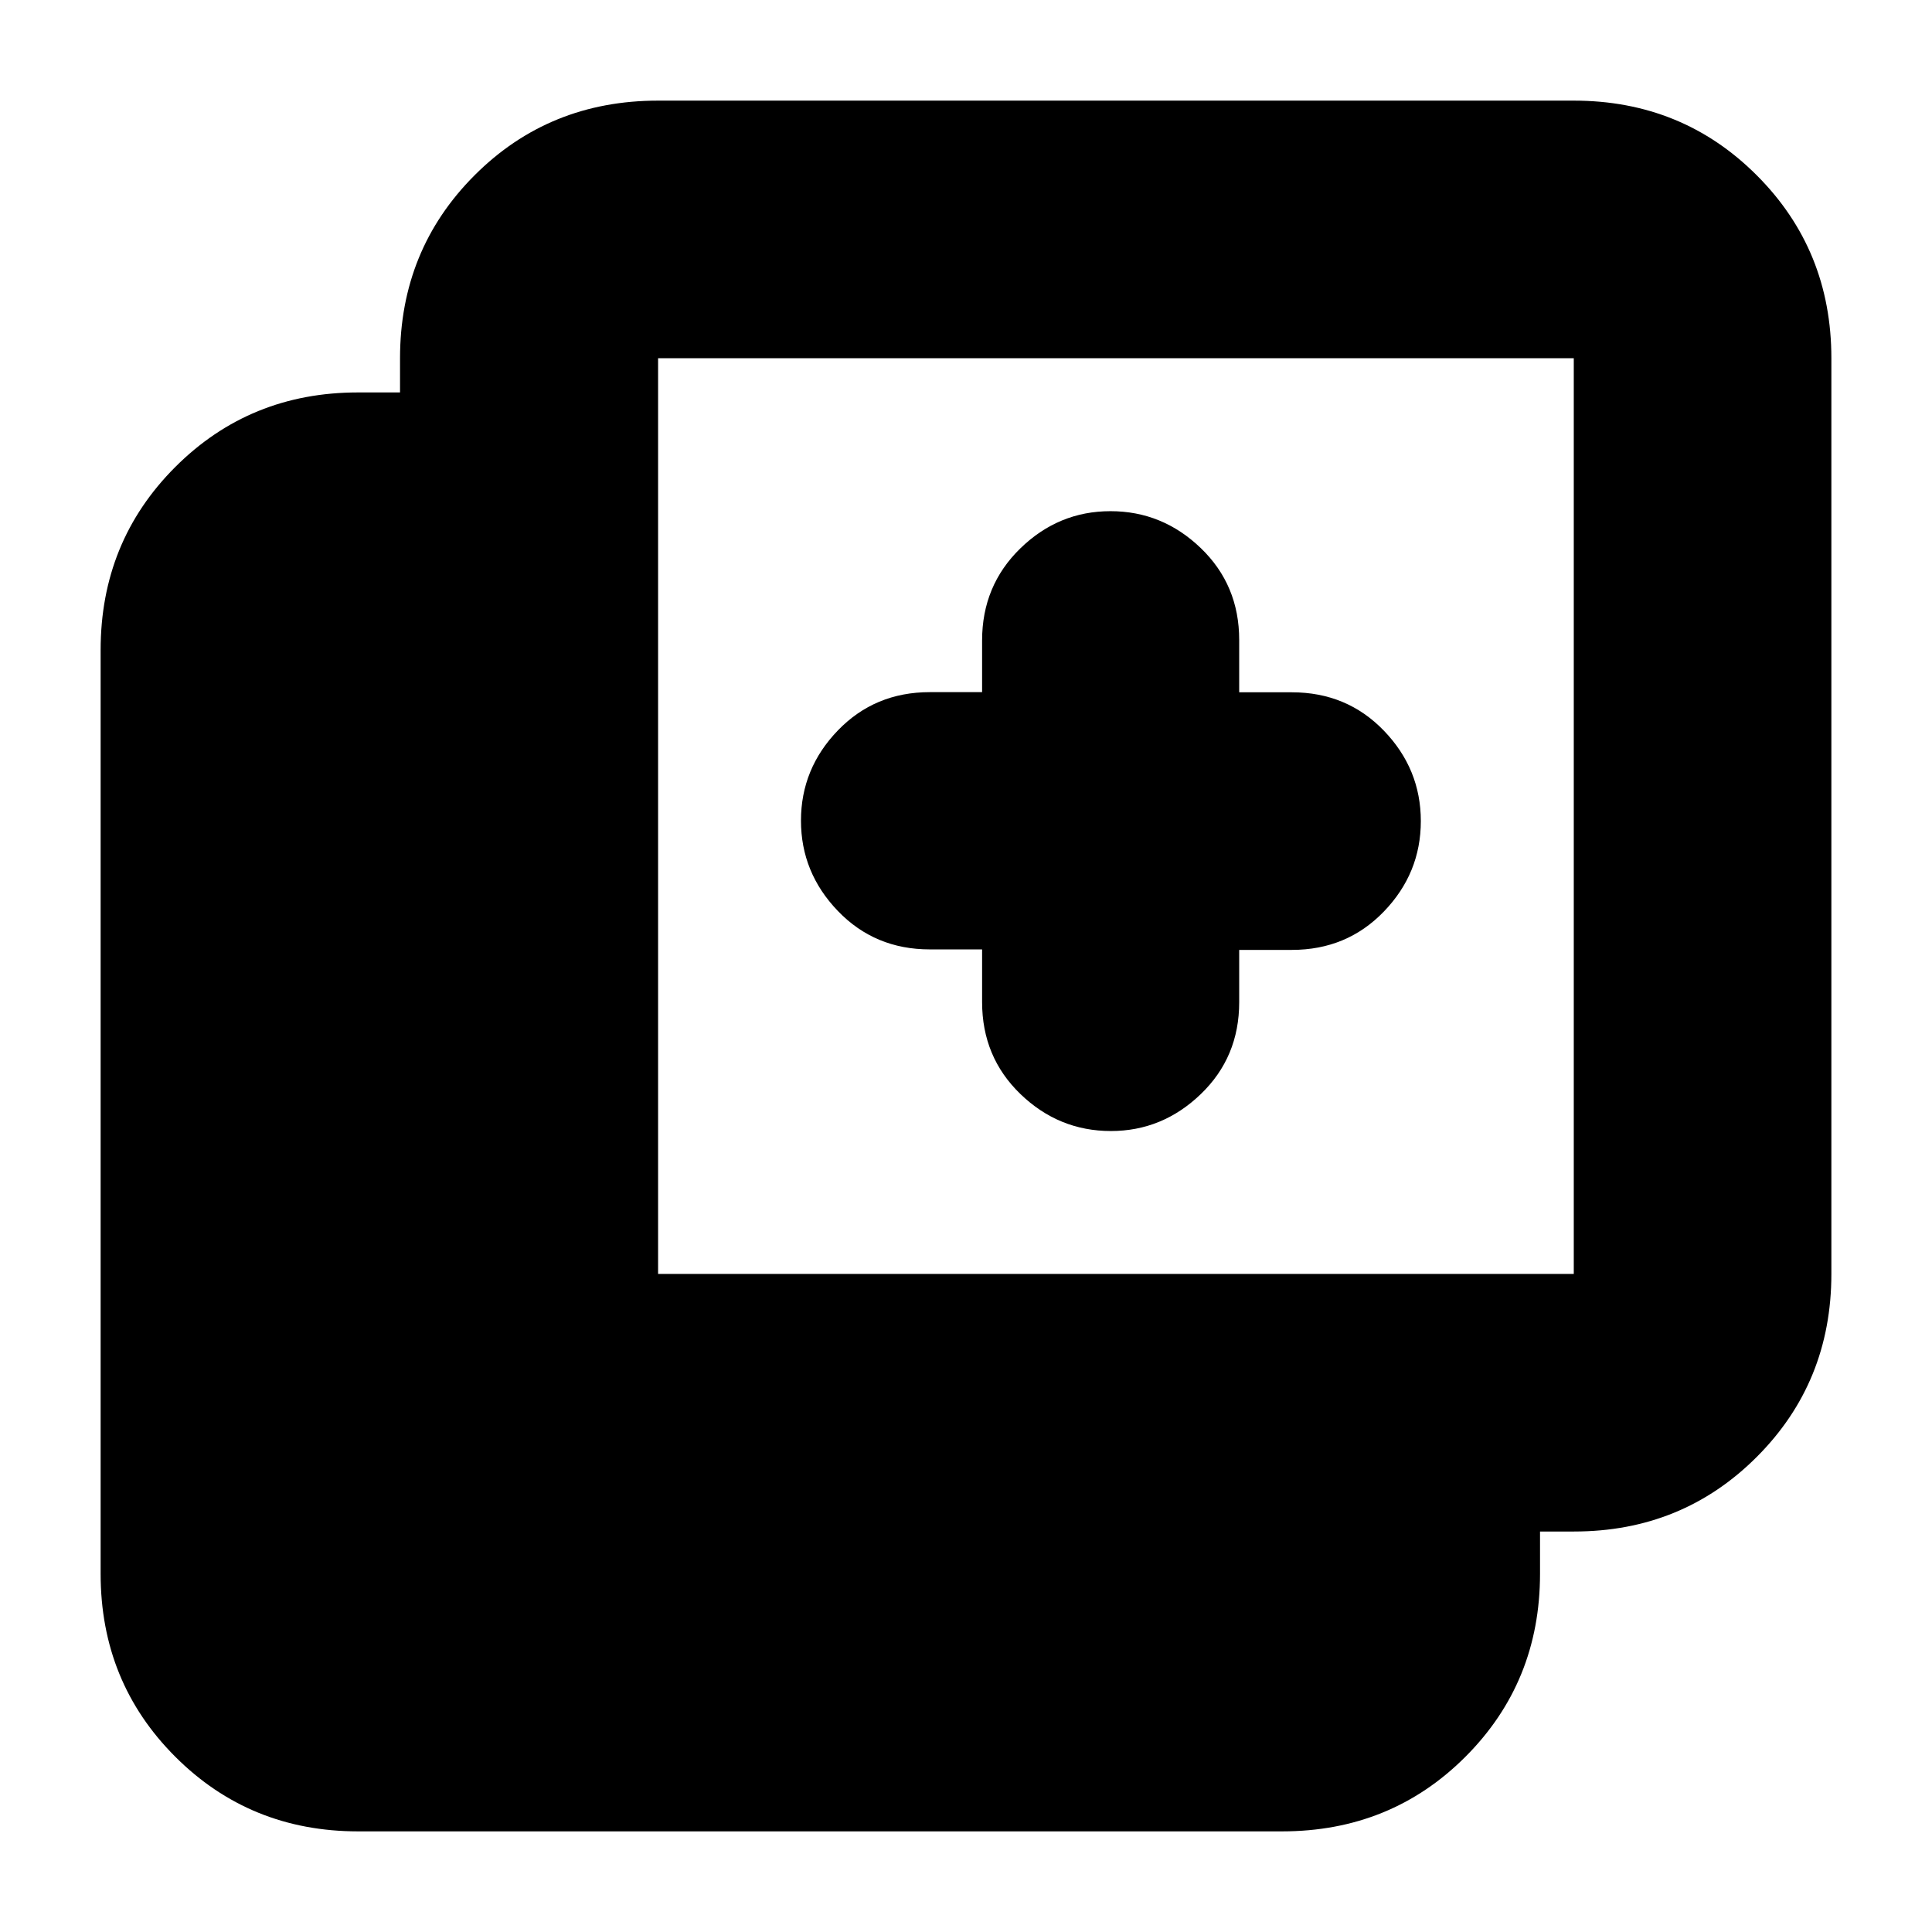 <svg xmlns="http://www.w3.org/2000/svg" height="20" viewBox="0 -960 960 960" width="20"><path d="M488-488.25h-26q-27.3 0-45.65-19.08Q398-526.4 398-552.23q0-25.84 18.35-44.84 18.35-19.01 45.65-19.01h26v-25.69q0-27.23 18.99-45.73 18.99-18.5 44.8-18.5t44.88 18.35q19.08 18.35 19.08 45.65v26h26.17q27.33 0 45.71 19.05Q706-577.9 706-552q0 25.9-18.37 44.95Q669.25-488 641.92-488h-26.17v26q0 27.3-19.08 45.65Q577.6-398 552-398q-25.9 0-44.95-18.37Q488-434.75 488-462.08v-26.17ZM178-50q-53.82 0-90.91-37.09Q50-124.18 50-178v-459q0-53.83 37.05-90.91Q124.11-765 177.88-765h20.89v-17q0-53.83 37.05-90.91Q272.88-910 327-910h455q53.83 0 90.91 37.09Q910-835.83 910-782v455q0 53.83-37.05 90.91Q835.89-199 782.12-199h-16.89v21q0 53.83-37.05 90.91Q691.13-50 637-50H178Zm149-277h455v-455H327v455Z"/></svg>